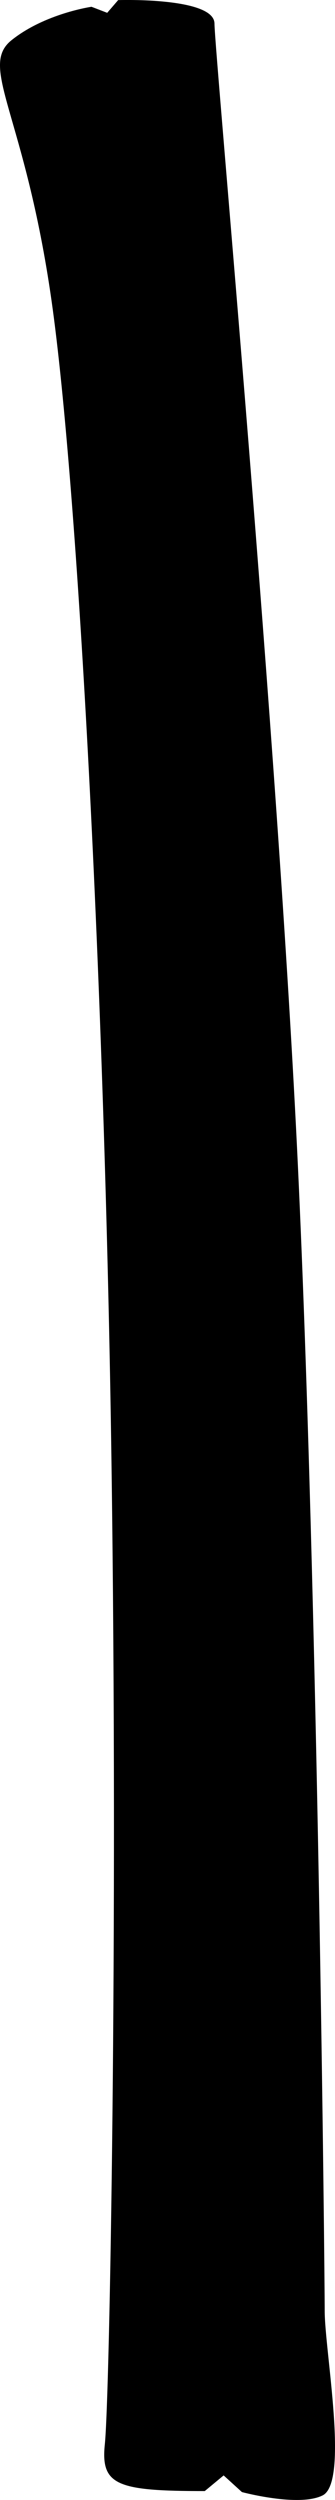 <svg xmlns="http://www.w3.org/2000/svg" xmlns:dc="http://dublincore.org/documents/dcmi-terms/" height="215.142" viewBox="0 0 28.897 215.142" width="28.897" overflow="visible"><switch><g><path d="M17.663 214.376c-7.548 0-8.99-.487-8.621-4.022.418-4.002 1.149-43.679.575-84.483-.575-40.805-2.874-83.908-5.172-100C2.147 9.779-1.877 5.756.997 3.457 3.871 1.158 7.893.583 7.893.583l1.354.521.945-1.095s8.309-.271 8.309 2.028 5.484 61.765 7.208 98.547c1.724 36.782 2.299 94.828 2.299 98.276 0 3.448 2.116 14.742-.18 15.89-2.056 1.027-6.959-.287-6.959-.287l-1.578-1.435-1.628 1.348z"/></g></switch></svg>